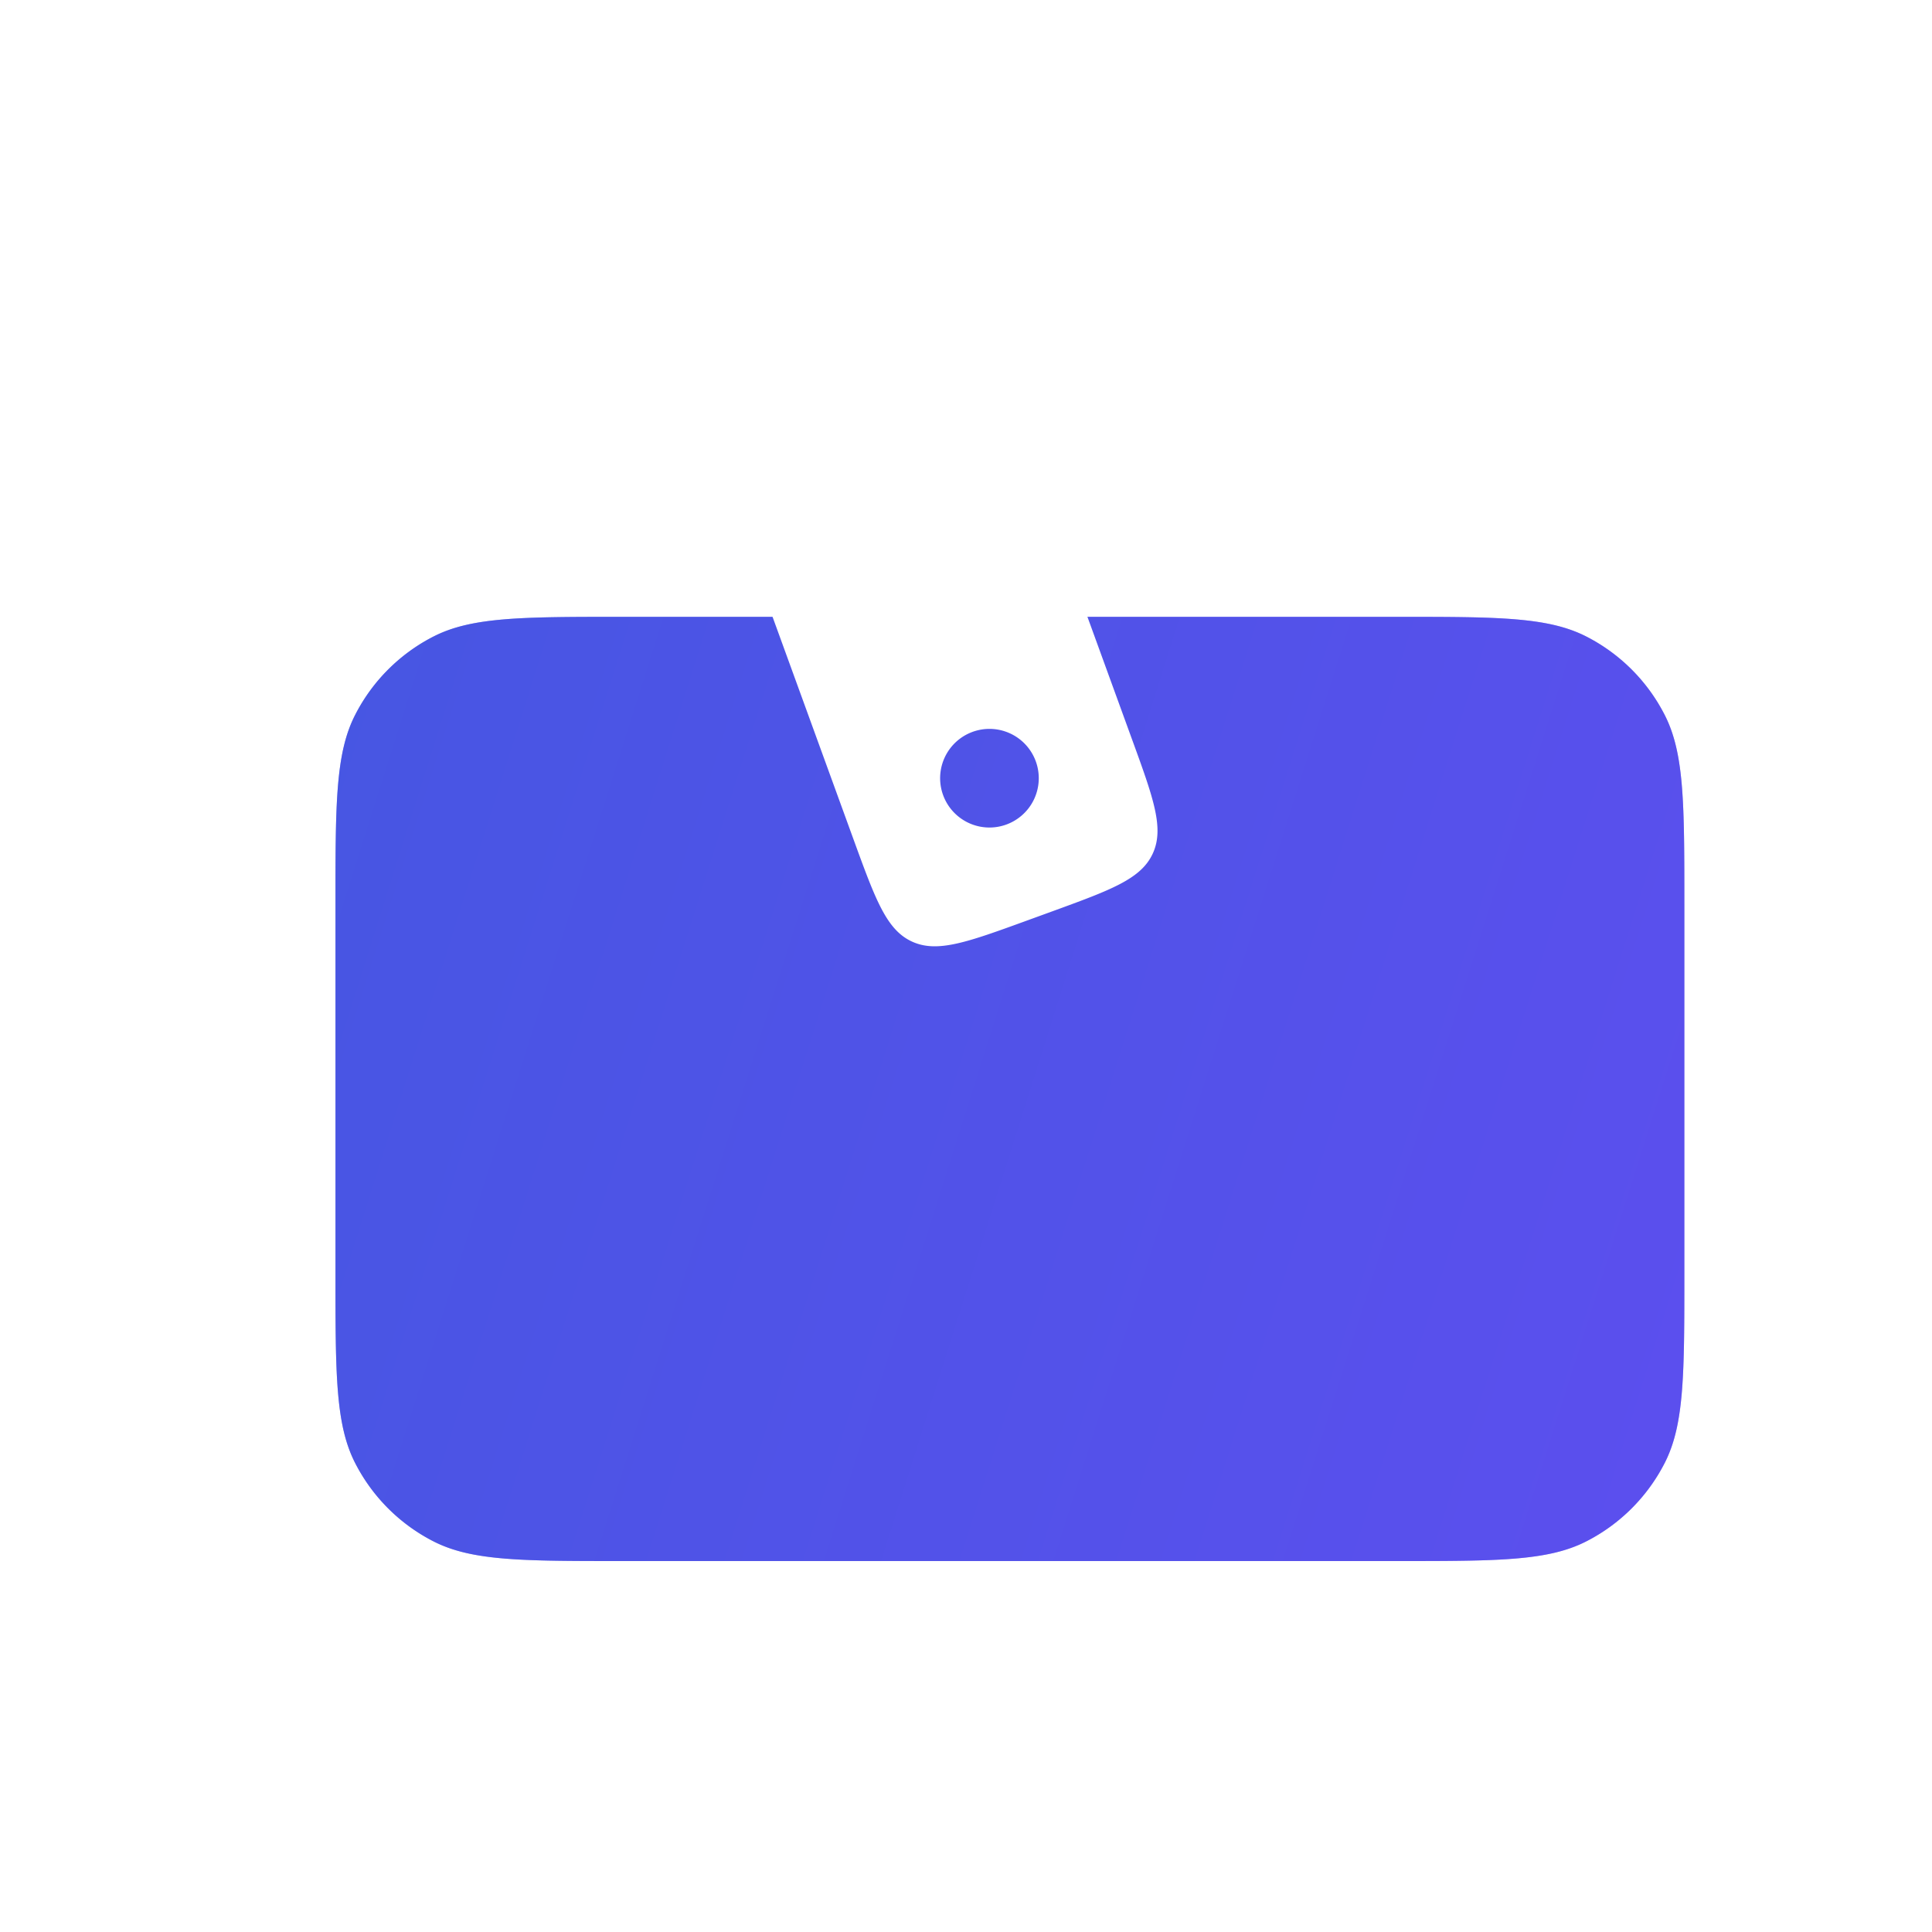<svg xmlns="http://www.w3.org/2000/svg" width="55" height="55" fill="none"><g clip-path="url(#a)"><g filter="url(#b)" transform="translate(-4.5 -4.606)"><path fill="url(#c)" d="M12.8 26.859c0-2.868 0-4.302.558-5.397a5.12 5.12 0 0 1 2.237-2.238c1.096-.558 2.53-.558 5.397-.558h22.016c2.867 0 4.3 0 5.396.558a5.12 5.12 0 0 1 2.238 2.238c.558 1.095.558 2.529.558 5.397v10.495c0 2.868 0 4.302-.558 5.397a5.12 5.12 0 0 1-2.238 2.237c-1.095.558-2.529.558-5.396.558H20.992c-2.868 0-4.301 0-5.397-.558a5.12 5.12 0 0 1-2.237-2.237c-.558-1.095-.558-2.53-.558-5.397Z" style="fill:url(#c)"/><path fill="#383ede" fill-opacity=".5" d="M12.8 26.859c0-2.868 0-4.302.558-5.397a5.12 5.12 0 0 1 2.237-2.238c1.096-.558 2.53-.558 5.397-.558h22.016c2.867 0 4.3 0 5.396.558a5.12 5.12 0 0 1 2.238 2.238c.558 1.095.558 2.529.558 5.397v10.495c0 2.868 0 4.302-.558 5.397a5.12 5.12 0 0 1-2.238 2.237c-1.095.558-2.529.558-5.396.558H20.992c-2.868 0-4.301 0-5.397-.558a5.12 5.12 0 0 1-2.237-2.237c-.558-1.095-.558-2.53-.558-5.397Z"/></g><path fill="#fff" fill-rule="evenodd" d="M20.72 14.061h8.964l2.537 6.972c.62 1.7.929 2.551.593 3.272s-1.187 1.03-2.888 1.65l-.698.254c-1.701.619-2.552.928-3.273.592-.72-.336-1.03-1.186-1.65-2.887zm7.897 9.423a1.404 1.404 0 1 0-.96-2.638 1.404 1.404 0 0 0 .96 2.638" clip-rule="evenodd"/></g><defs><linearGradient id="c" x1="13.97" x2="55.543" y1="18.666" y2="31.822" gradientUnits="userSpaceOnUse"><stop stop-color="#576EE8"/><stop offset="1" stop-color="#8060FF"/></linearGradient><clipPath id="a"><path fill="#fff" d="M0 0h64v64H0Z"/></clipPath><filter id="b" width="53.4" height="41.88" x="6.55" y="14.666" color-interpolation-filters="sRGB" filterUnits="userSpaceOnUse"><feFlood flood-opacity="0" result="BackgroundImageFix"/><feColorMatrix in="SourceAlpha" result="hardAlpha" values="0 0 0 0 0 0 0 0 0 0 0 0 0 0 0 0 0 0 127 0"/><feOffset dx="1.25" dy="3.5"/><feGaussianBlur stdDeviation="3.75"/><feComposite in2="hardAlpha" operator="out"/><feColorMatrix values="0 0 0 0 0.698 0 0 0 0 0.671 0 0 0 0 1 0 0 0 1 0"/><feBlend in2="BackgroundImageFix" result="effect1_dropShadow_21703_2622"/><feBlend in="SourceGraphic" in2="effect1_dropShadow_21703_2622" result="shape"/></filter></defs></svg>
